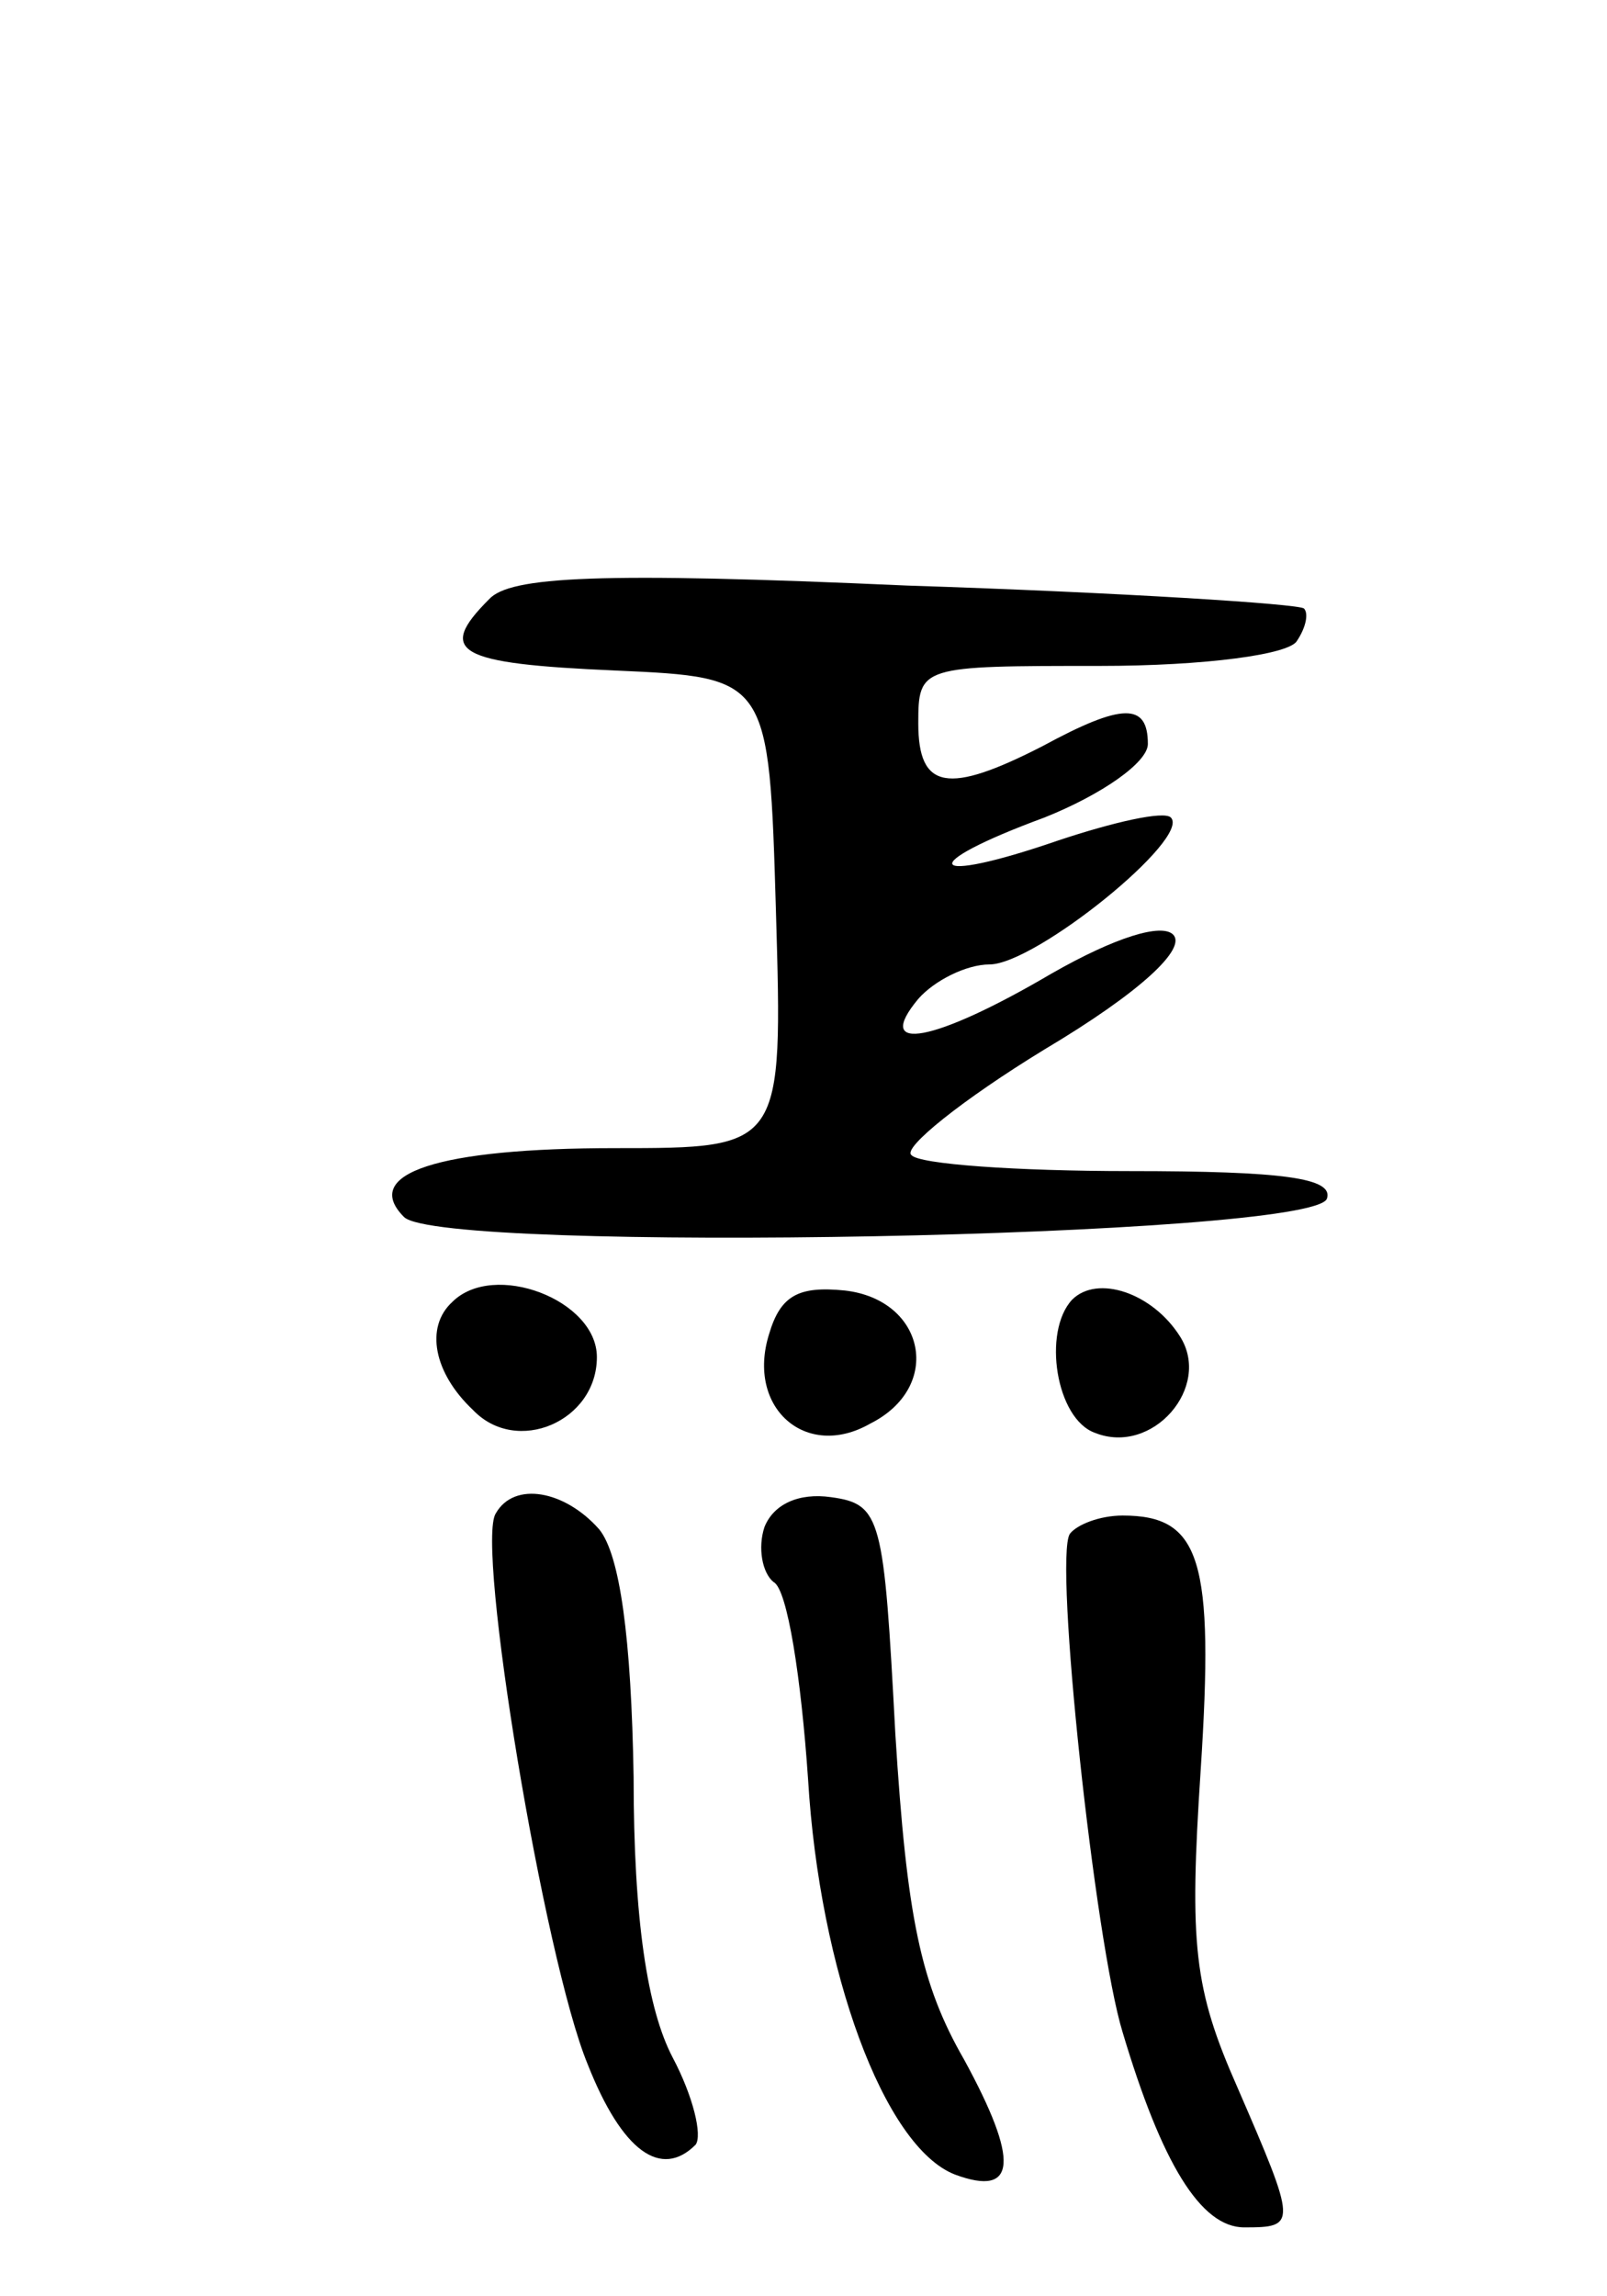 <svg version="1.0" xmlns="http://www.w3.org/2000/svg"
 width="70pt" height="100pt" viewBox="0 0 70 100"
 preserveAspectRatio="xMidYMid meet">
<g transform="translate(0,100) scale(0.1,-0.1)"
fill="#000000" stroke="none">
<path d="M213 739 c-23 -23 -14 -28 55 -31 67 -3 67 -3 70 -105 3 -103 3 -103
-70 -103 -77 0 -111 -11 -92 -30 16 -16 396 -9 402 8 3 9 -19 12 -86 12 -49 0
-92 3 -95 7 -4 3 22 24 58 46 42 25 62 44 56 50 -5 5 -25 -1 -53 -17 -51 -30
-78 -35 -58 -11 7 8 21 15 31 15 20 0 88 55 79 64 -3 3 -25 -2 -49 -10 -58
-20 -63 -11 -6 10 25 10 45 24 45 32 0 18 -11 18 -46 -1 -41 -21 -54 -19 -54
10 0 25 1 25 79 25 46 0 83 5 86 11 4 6 5 12 3 14 -2 2 -80 7 -173 10 -134 6
-173 4 -182 -6z"/>
<path d="M197 433 c-12 -11 -8 -31 9 -47 19 -20 54 -5 54 23 0 25 -45 42 -63
24z"/>
<path d="M335 419 c-10 -32 16 -55 44 -39 32 16 24 54 -11 58 -20 2 -28 -2
-33 -19z"/>
<path d="M467 434 c-13 -14 -7 -52 10 -58 25 -10 51 20 37 42 -12 19 -36 27
-47 16z"/>
<path d="M216 341 c-9 -13 21 -194 40 -240 15 -38 32 -50 47 -35 3 4 -1 21
-10 38 -11 21 -17 60 -17 122 -1 61 -6 97 -15 108 -15 17 -37 21 -45 7z"/>
<path d="M333 335 c-3 -9 -1 -20 4 -24 6 -3 12 -42 15 -86 5 -83 33 -160 64
-172 27 -10 28 6 4 50 -19 33 -25 62 -30 142 -5 94 -6 100 -28 103 -14 2 -25
-3 -29 -13z"/>
<path d="M466 332 c-7 -11 11 -178 23 -217 17 -57 34 -85 53 -85 23 0 23 1 -3
61 -19 43 -21 62 -16 138 6 92 0 111 -34 111 -10 0 -20 -4 -23 -8z"/>
</g>
</svg>
